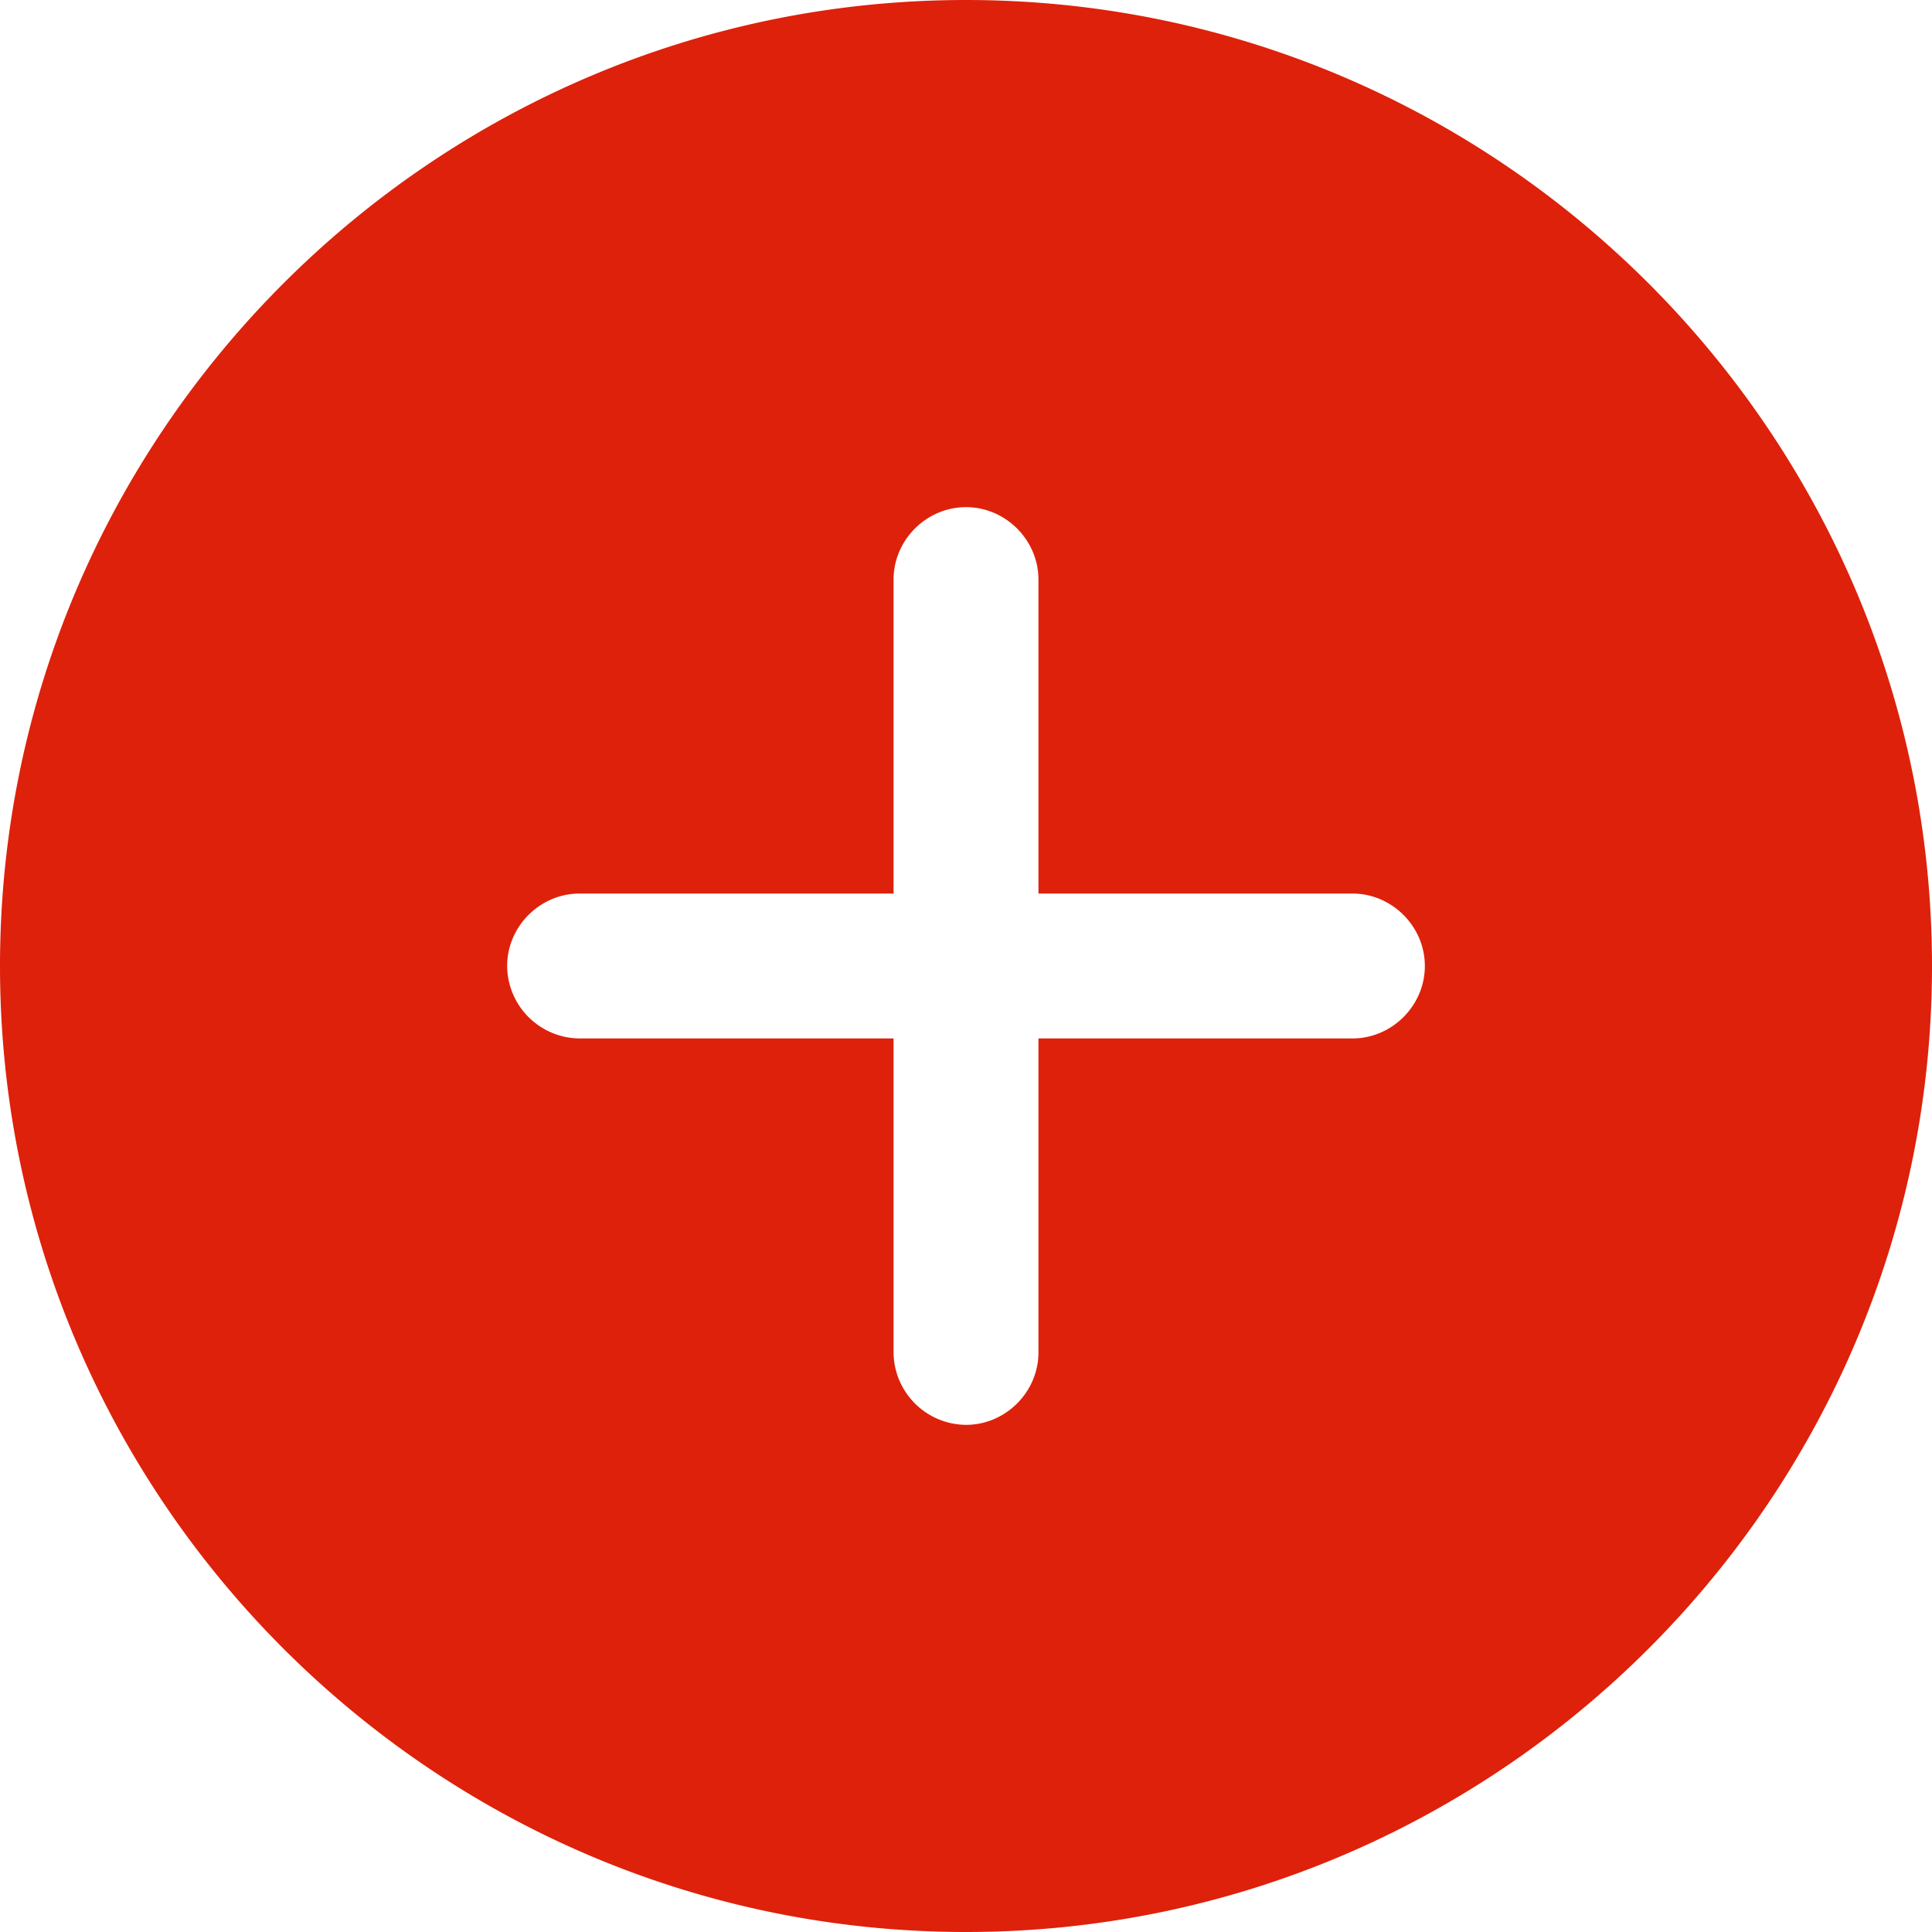 <svg width="24" height="24" fill="none" xmlns="http://www.w3.org/2000/svg"><path d="M12 0C5.388 0 0 5.388 0 12s5.388 12 12 12 12-5.388 12-12S18.612 0 12 0zm4.8 12.9h-3.9v3.9c0 .492-.408.9-.9.9a.907.907 0 01-.9-.9v-3.9H7.2a.907.907 0 01-.9-.9c0-.492.408-.9.9-.9h3.9V7.2c0-.492.408-.9.9-.9.492 0 .9.408.9.9v3.9h3.9c.492 0 .9.408.9.9 0 .492-.408.9-.9.9z" fill="#DE210B"/></svg>
